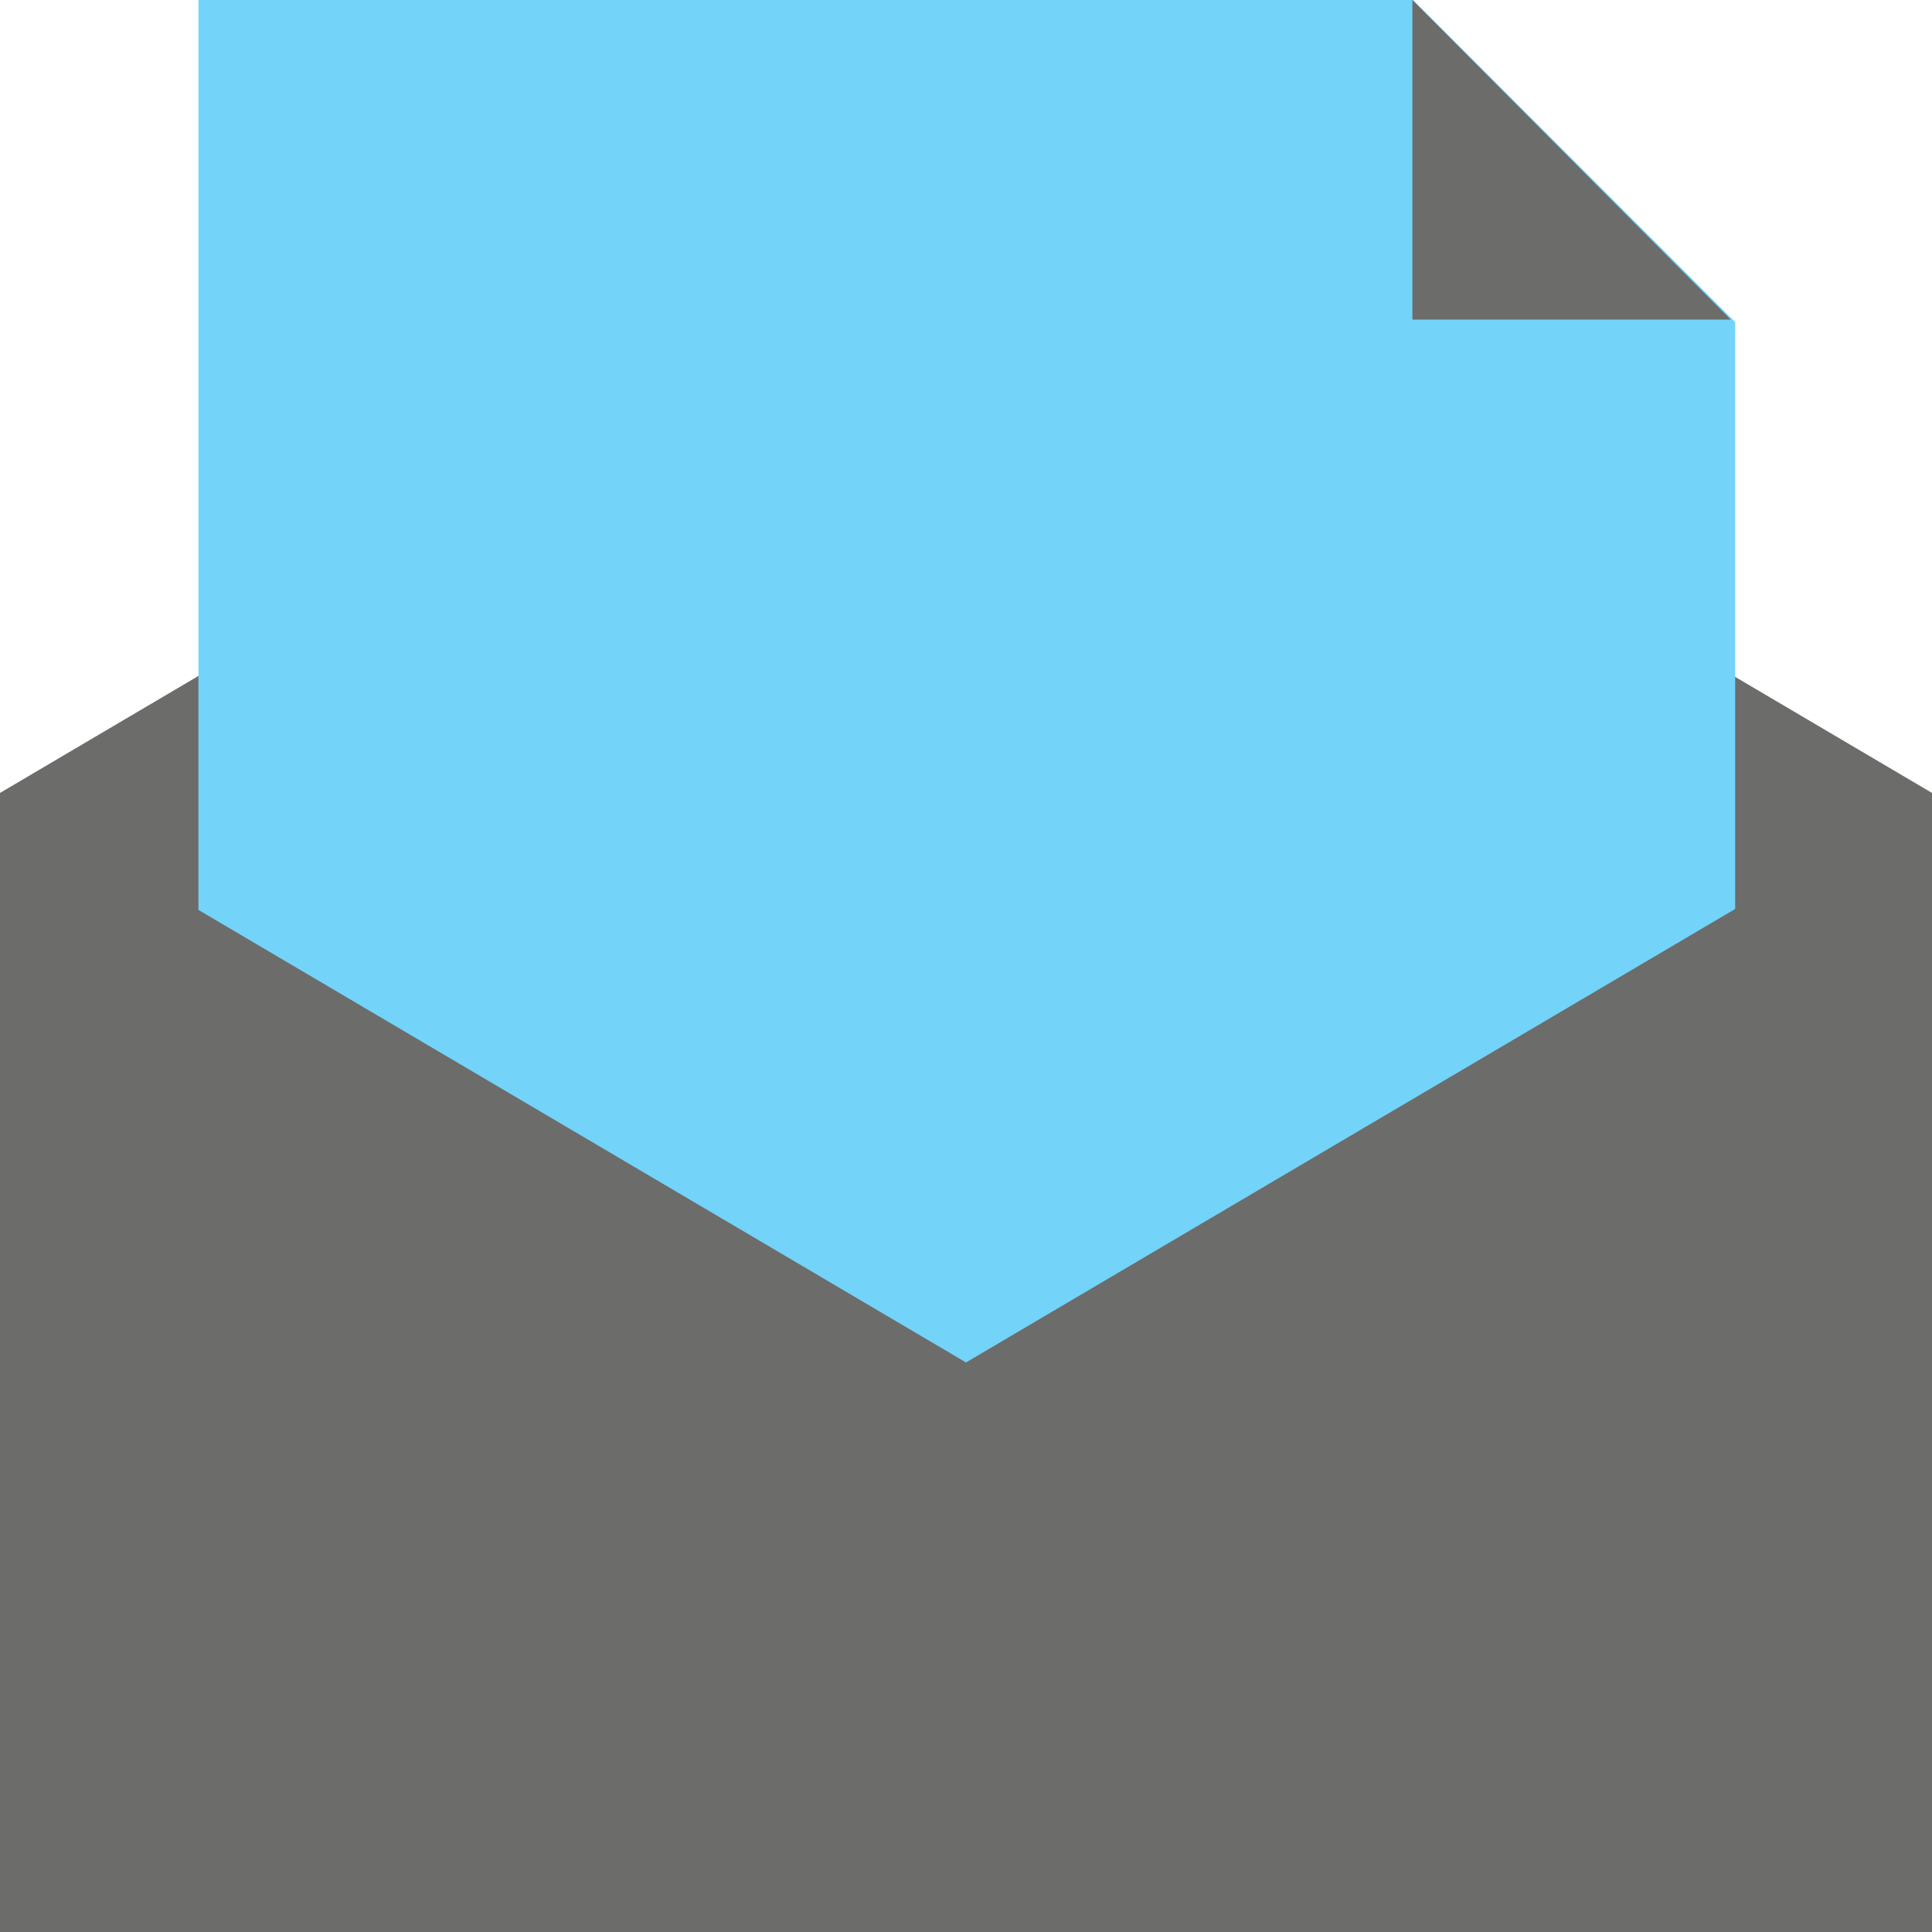 <svg id="Layer_1" data-name="Layer 1" xmlns="http://www.w3.org/2000/svg" viewBox="0 0 48 48"><title>letter</title><polygon points="24 5.55 0 19.7 0 19.7 0 48 48 48 48 19.7 48 19.7 24 5.55" fill="#6c6c6a"/><path d="M4.93,0H35.11l8,8V48H4.93V0Z" fill="#73d3f9"/><path d="M35.09,0V7.94H43Z" fill="#6c6c6a"/><path d="M19.33,42.11h9V43h-9Z" fill="#b3b3b3"/><polygon points="48 19.7 24 33.85 0 19.7 0 48 48 48 47.97 47.98 48 48 48 19.7" fill="#6c6c6a"/></svg>